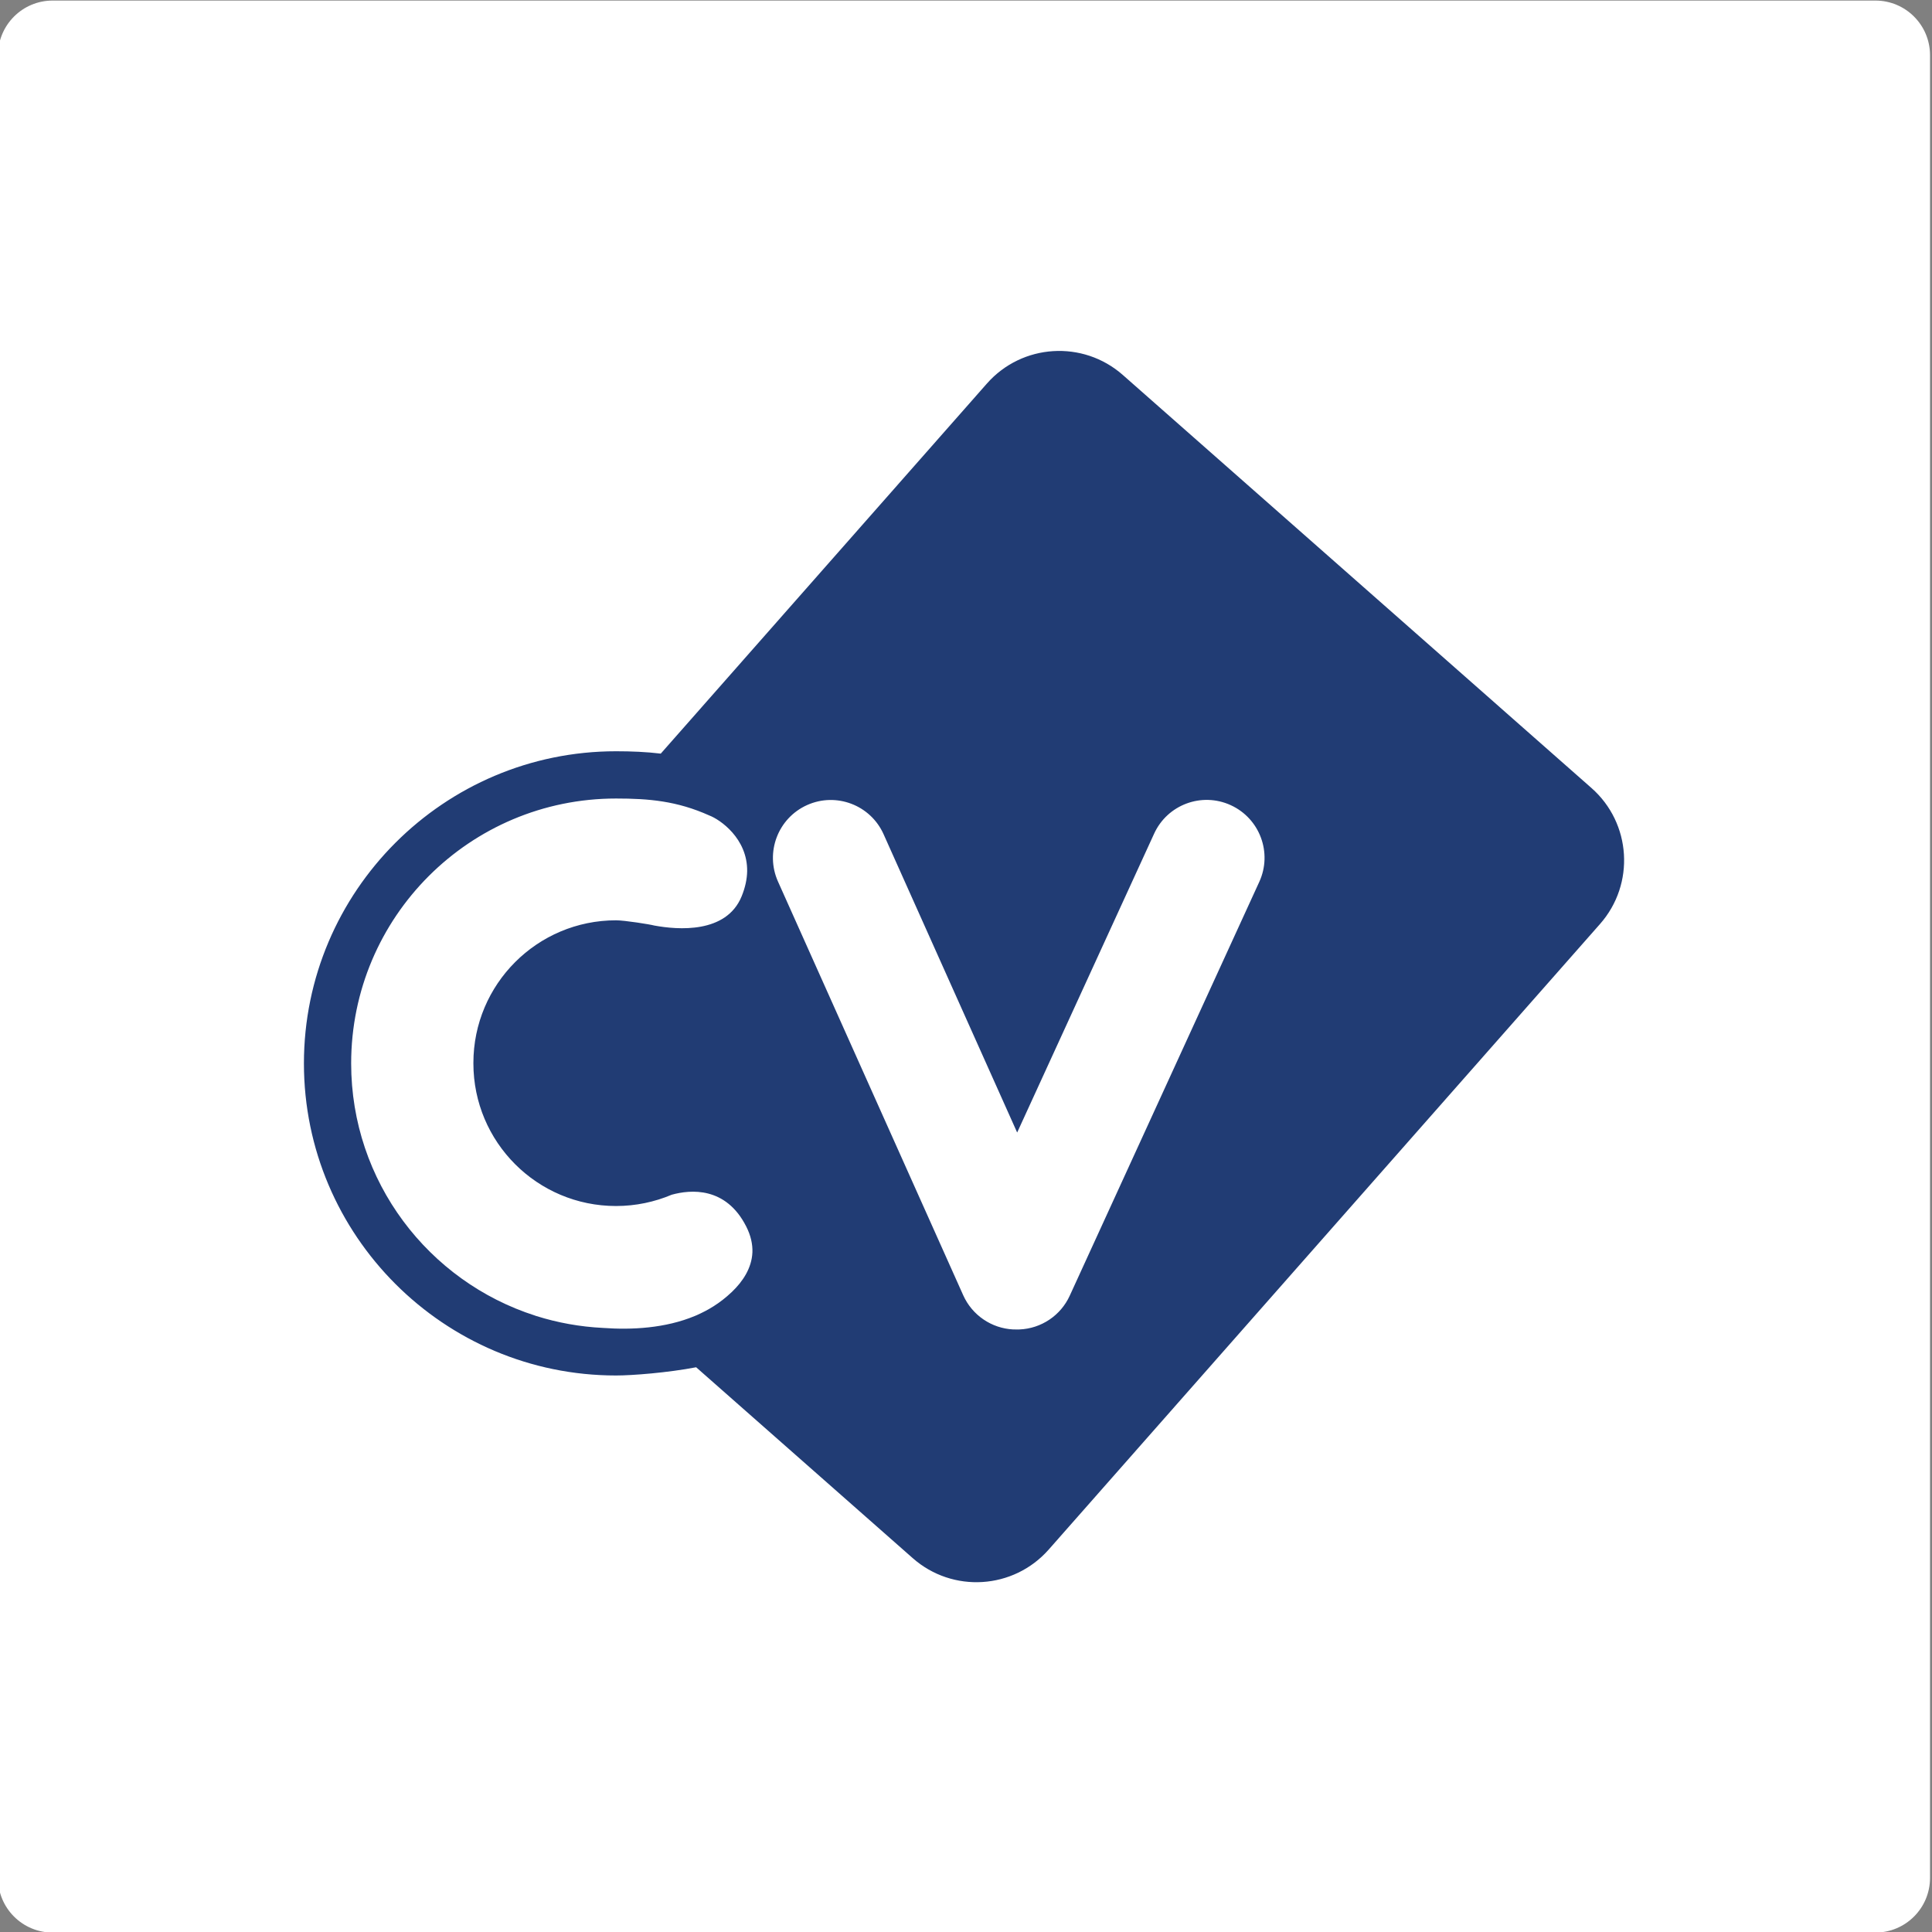 <?xml version="1.0" encoding="utf-8"?>
<!-- Generator: Adobe Illustrator 25.2.0, SVG Export Plug-In . SVG Version: 6.00 Build 0)  -->
<svg version="1.2" baseProfile="tiny-ps" id="Layer_1" xmlns="http://www.w3.org/2000/svg" xmlns:xlink="http://www.w3.org/1999/xlink" viewBox="0 0 1000 1000" xml:space="preserve">
    <rect x="0" y="0" width="1000" height="1000" fill="#808080" stroke="none"/>
    <title>CV-Library</title>
<g>
<path fill="#FFFFFF" d="M970.7,1000.29H27.25c-15.62,0-28.28-12.66-28.28-28.28V28.57c0-15.62,12.66-28.28,28.28-28.28H970.7
	c15.62,0,28.28,12.66,28.28,28.28v943.45C998.97,987.63,986.31,1000.29,970.7,1000.29z"/>
<path fill="#213C74" d="M823.74,407.87l-47.41-41.78c-0.04-0.03-0.07-0.07-0.11-0.11L581.19,194.1
	c-20.66-18.21-52.17-16.22-70.38,4.44l-168.8,191.53c-7.51-0.9-15.12-1.22-23.15-1.22c-89.08,0-161.55,72.47-161.55,161.56
	c0,89.07,72.47,161.54,161.55,161.54c8.38,0,26.75-1.43,41.46-4.26l112.11,98.8c20.66,18.22,52.17,16.21,70.38-4.44l285.37-323.8
	C846.39,457.59,844.41,426.07,823.74,407.87z M376.43,670.86c-2.99,2.59-6.17,4.81-9.51,6.72c-2.26,1.32-6.52,3.32-7.25,3.56
	c-15.32,6.39-32.7,7.27-47.57,6.19c-11.93-0.59-23.46-2.69-34.4-6.13c-0.41-0.12-0.65-0.2-0.65-0.2l0.03-0.01
	c-55.28-17.67-95.32-69.44-95.32-130.58c0-75.73,61.38-137.1,137.1-137.1c17.01,0,31.57,1.26,48.31,8.79
	c5.46,2.06,19.79,11.83,19.56,28.88c-0.08,3.94-0.94,8.26-2.86,12.96c-7.93,19.4-33.05,17.37-45.24,15.11
	c-2.15-0.6-15.33-2.7-19.78-2.7c-40.76,0-73.82,33.05-73.82,73.82c0,0.05,0.01,0.08,0.01,0.12c0,0.05-0.01,0.08-0.01,0.12
	c0,40.77,33.05,73.82,73.82,73.82c10.22,0,19.97-2.1,28.82-5.84c9.73-2.7,27.98-4.33,38.53,16.35c2.46,4.81,3.39,9.31,3.25,13.44
	c-0.36,8.32-5.09,15.21-10.61,20.5C378.85,668.69,377.18,670.23,376.43,670.86z M651.8,456.45l-98.11,214.21
	c-4.68,10.25-14.75,17-26.01,17.46c-0.29,0.01-0.62,0-0.91,0.01c-0.25,0-0.49,0-0.75,0c-0.21,0-0.4,0-0.62-0.01
	c-0.31,0-0.61,0-0.93,0c-11.28-0.56-21.27-7.38-25.9-17.67l-95.89-214.17c-6.75-15.11,0-32.81,15.07-39.58
	c15.1-6.77,32.82,0,39.58,15.07l69.15,154.43l70.88-154.67c6.86-15.04,24.63-21.67,39.68-14.77
    C652.07,423.65,658.69,441.4,651.8,456.45z"/>
    </g>
</svg>
